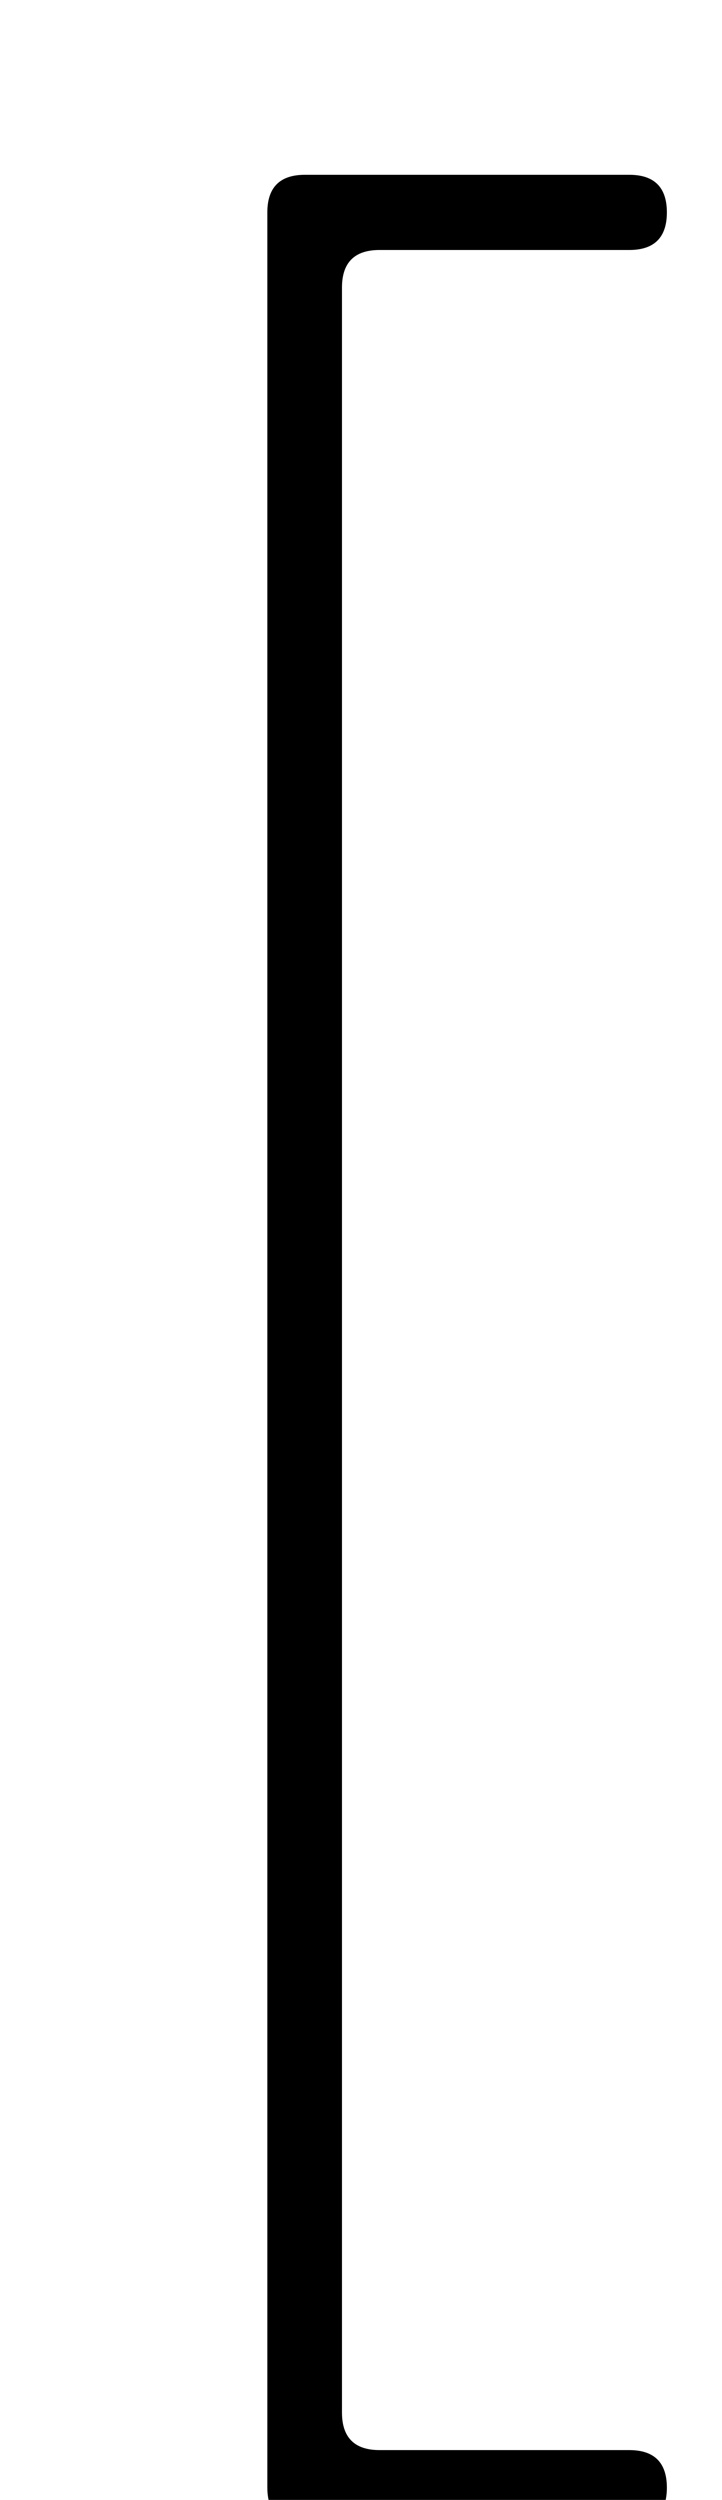 <?xml version="1.0" encoding="utf-8"?>
<!-- Generator: Adobe Illustrator 26.0.0, SVG Export Plug-In . SVG Version: 6.00 Build 0)  -->
<svg version="1.1" id="图层_1" xmlns="http://www.w3.org/2000/svg" xmlns:xlink="http://www.w3.org/1999/xlink" x="0px" y="0px"
	 viewBox="0 0 296 1024" style="enable-background:new 0 0 296 1024;" xml:space="preserve">
<style type="text/css">
	.st0{enable-background:new    ;}
</style>
<g class="st0">
	<path d="M109.6,1018.9V87c0-10.2,5.1-15.4,15.4-15.4H258c10.2,0,15.4,5.1,15.4,15.4c0,10.2-5.1,15.4-15.4,15.4H155.6
		c-10.2,0-15.4,5.1-15.4,15.4v870.4c0,10.2,5.1,15.4,15.4,15.4H258c10.2,0,15.4,5.1,15.4,15.4c0,10.2-5.1,15.4-15.4,15.4H124.9
		C114.7,1034.2,109.6,1029.1,109.6,1018.9z"/>
</g>
</svg>

